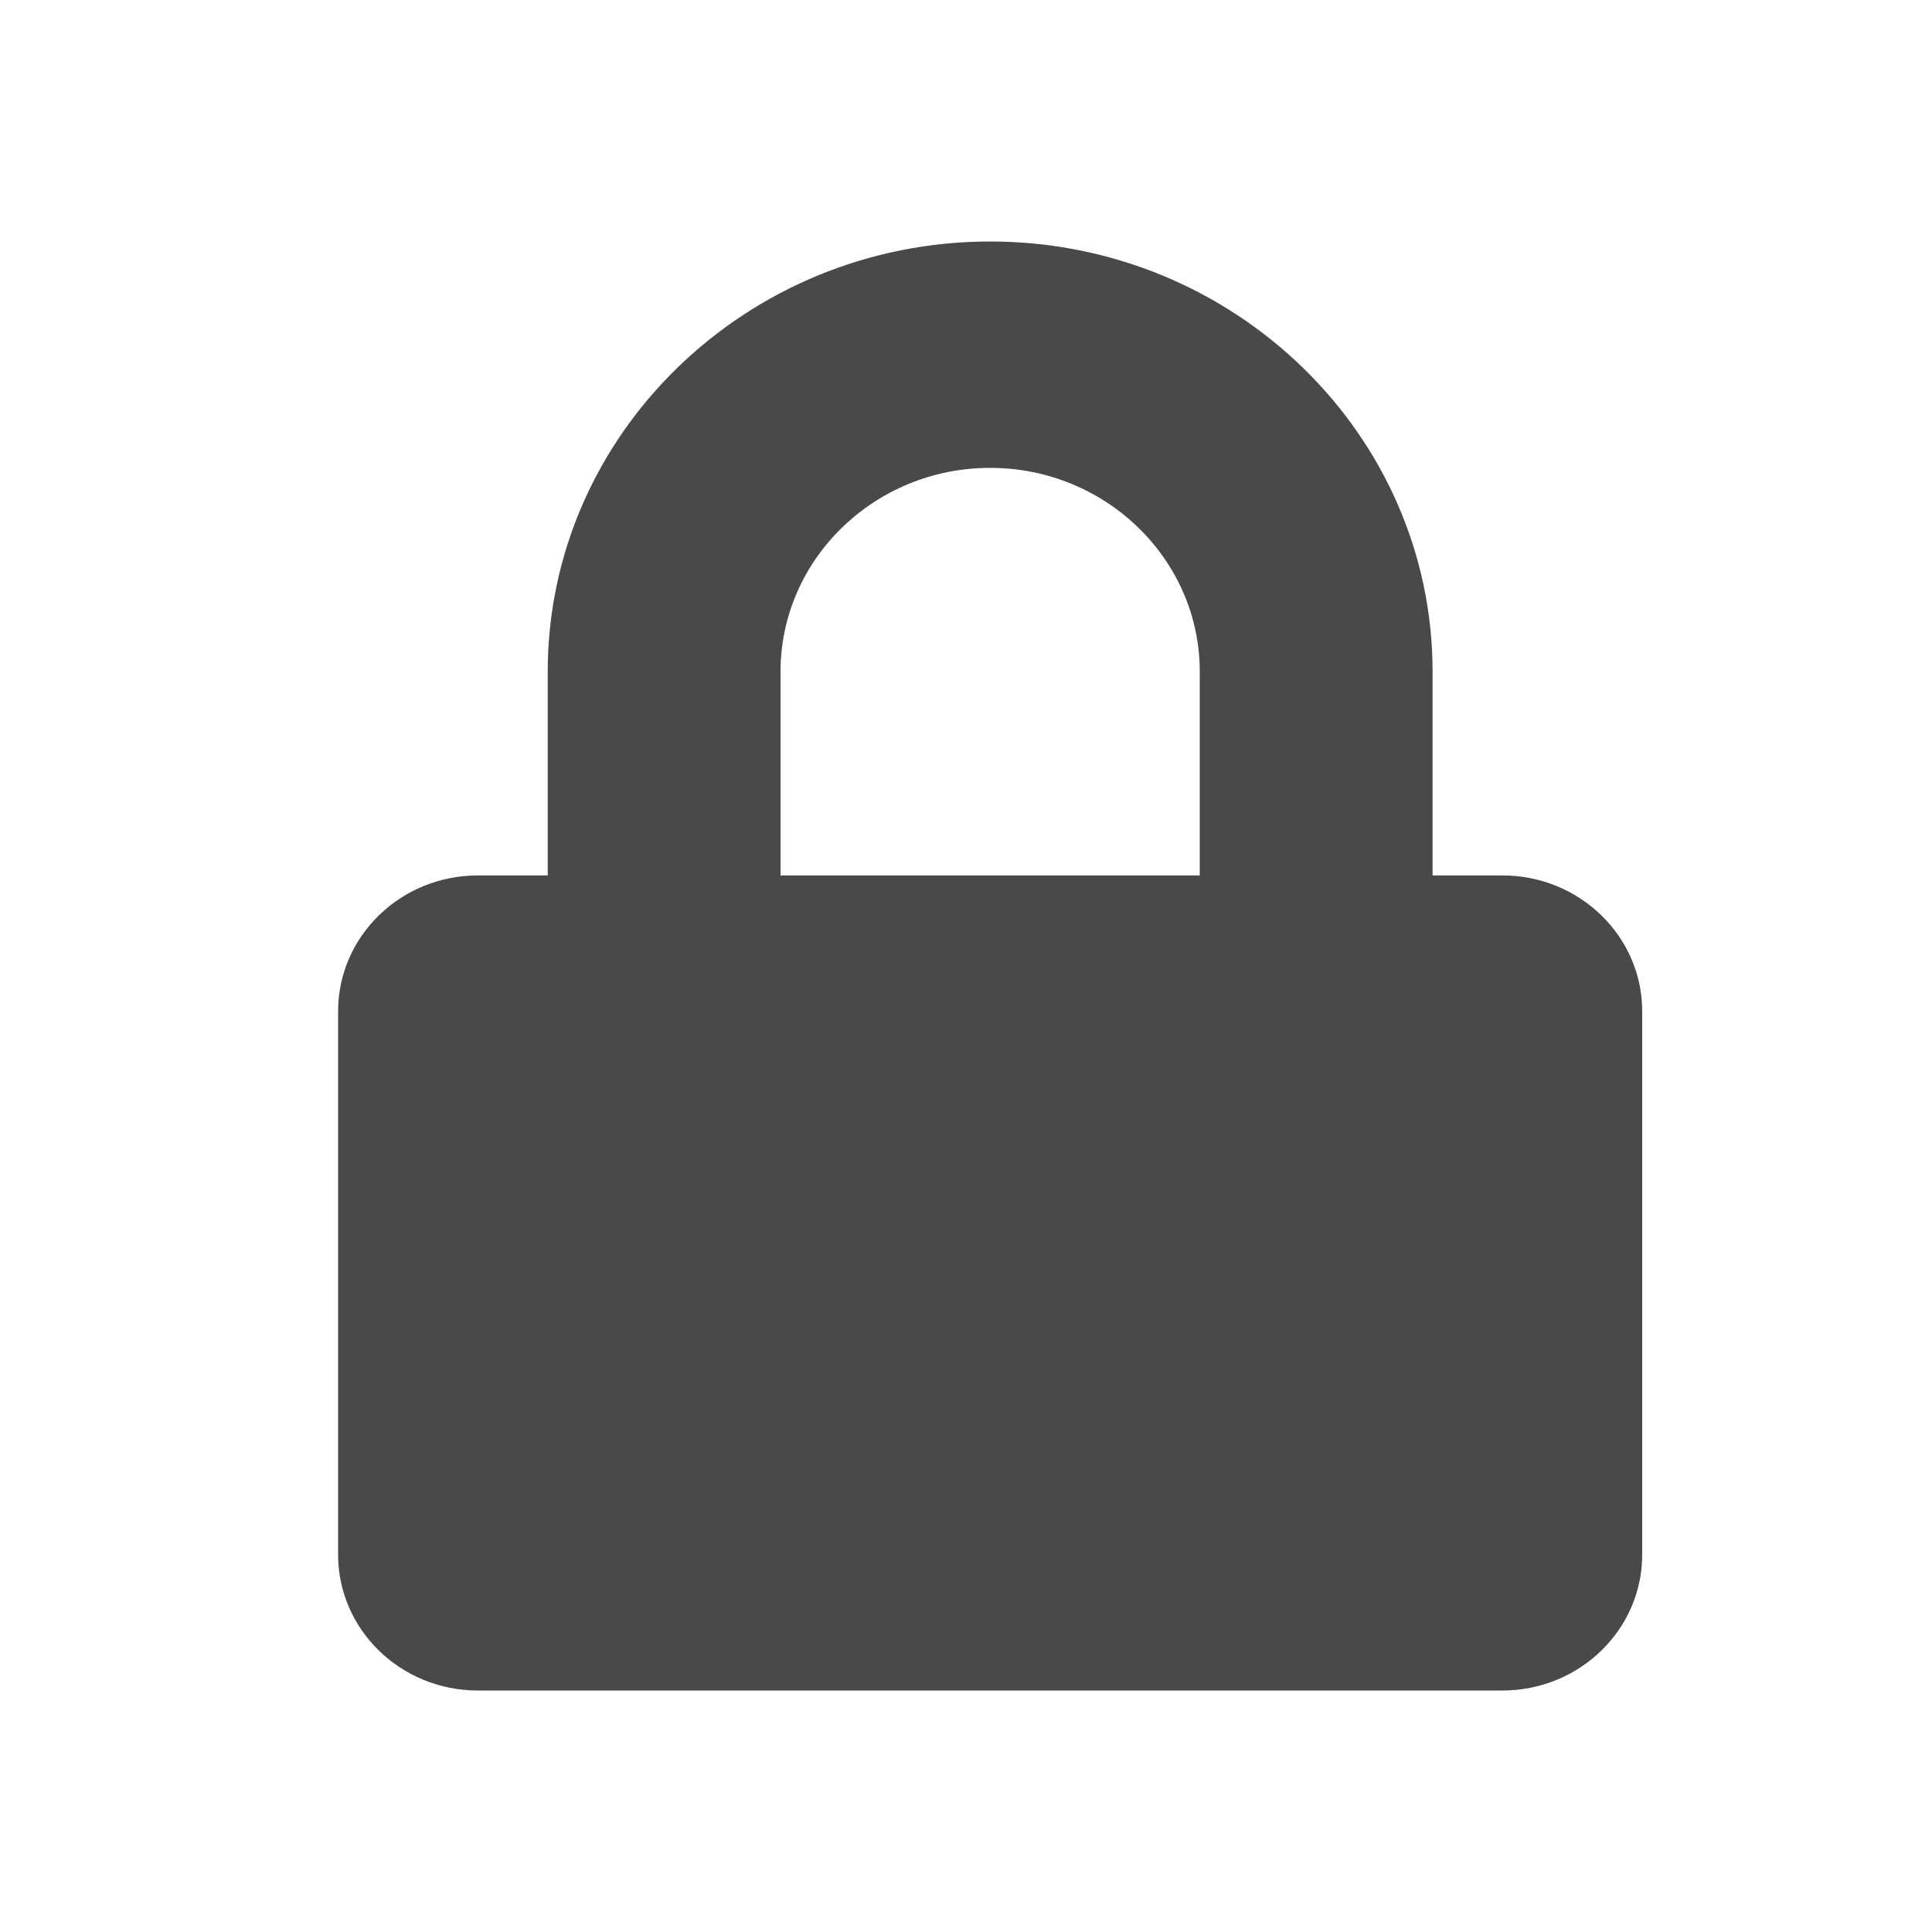 <svg width="24" height="24" viewBox="0 0 24 24" fill="none" xmlns="http://www.w3.org/2000/svg">
<path fill-rule="evenodd" clip-rule="evenodd" d="M18.664 10.875H17.796V8.344C17.796 5.398 15.33 3 12.3 3C9.27 3 6.804 5.398 6.804 8.344V10.875H5.936C4.977 10.875 4.2 11.631 4.2 12.562V19.312C4.2 20.244 4.977 21 5.936 21H18.664C19.622 21 20.4 20.244 20.4 19.312V12.562C20.4 11.631 19.622 10.875 18.664 10.875ZM14.904 10.875H9.696V8.344C9.696 6.948 10.864 5.812 12.3 5.812C13.736 5.812 14.904 6.948 14.904 8.344V10.875Z" fill="#494949"/>
</svg>
